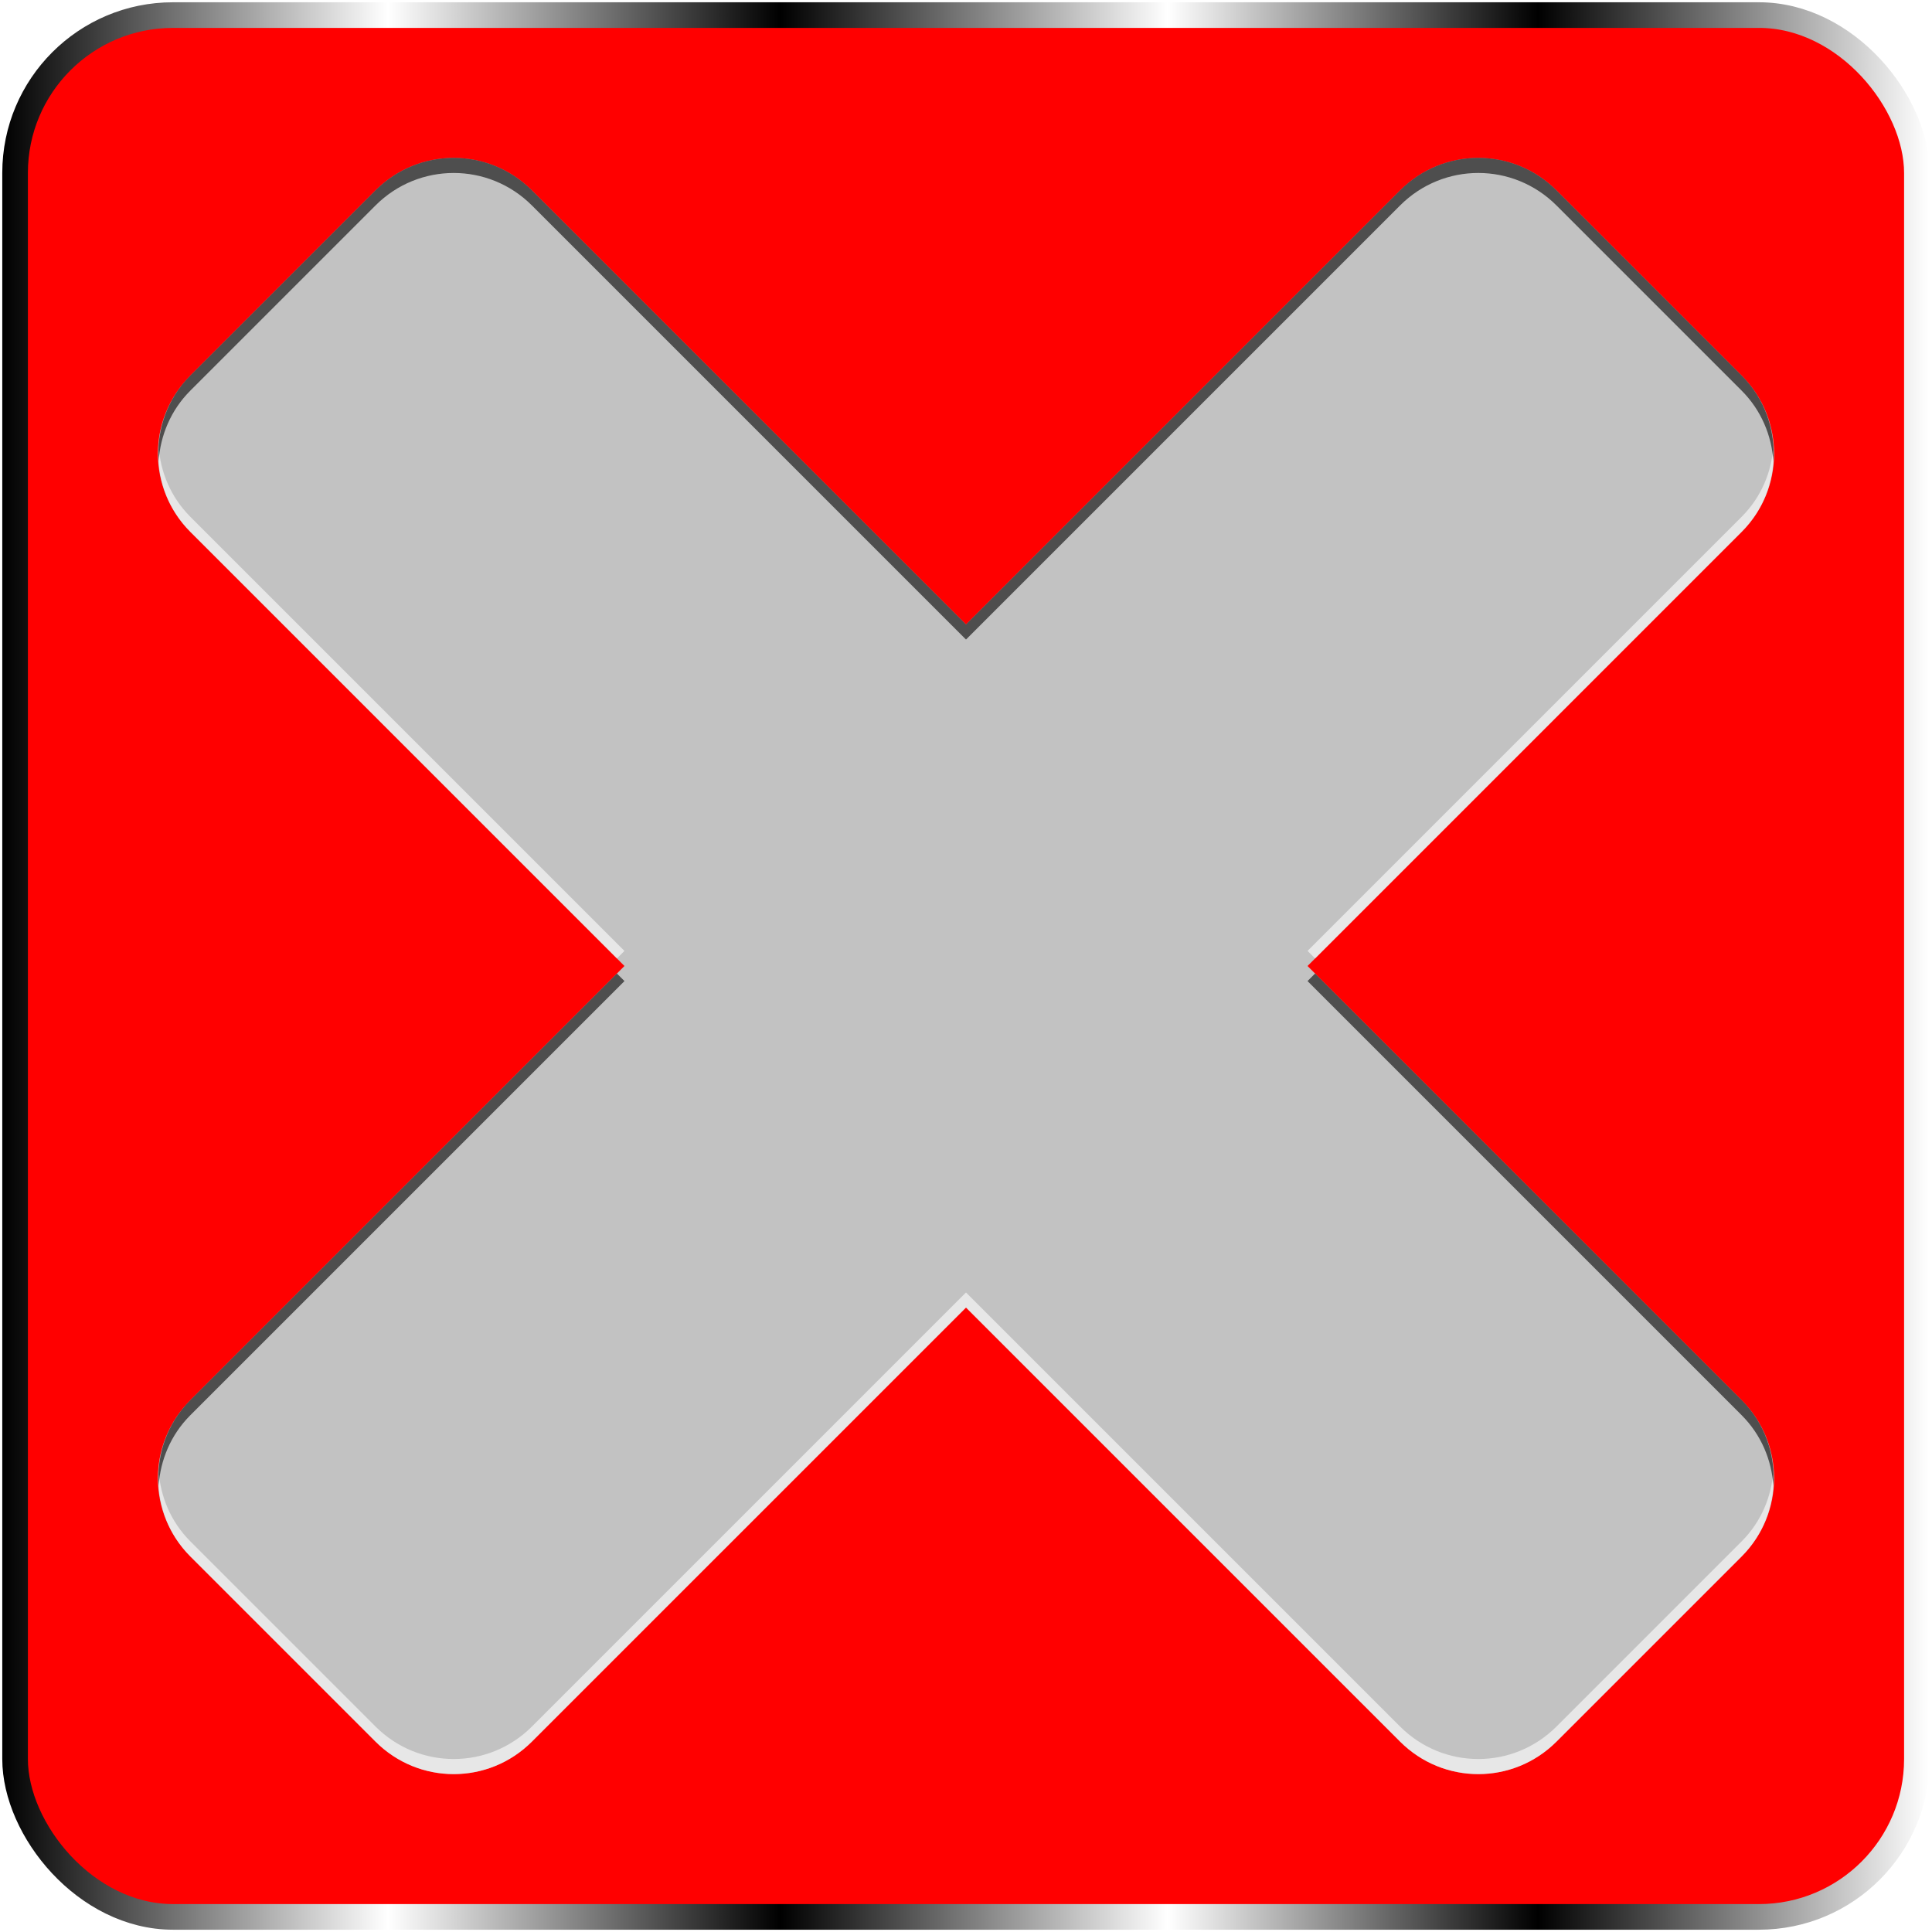 <?xml version="1.0" encoding="UTF-8" standalone="no"?>
<!-- Created with Inkscape (http://www.inkscape.org/) -->

<svg
   width="512"
   height="512"
   viewBox="0 0 135.467 135.467"
   version="1.1"
   id="svg5"
   inkscape:version="1.3.2 (091e20ef0f, 2023-11-25, custom)"
   sodipodi:docname="application-exit.svg"
   xmlns:inkscape="http://www.inkscape.org/namespaces/inkscape"
   xmlns:sodipodi="http://sodipodi.sourceforge.net/DTD/sodipodi-0.dtd"
   xmlns:xlink="http://www.w3.org/1999/xlink"
   xmlns="http://www.w3.org/2000/svg"
   xmlns:svg="http://www.w3.org/2000/svg"
   xmlns:rdf="http://www.w3.org/1999/02/22-rdf-syntax-ns#"
   xmlns:cc="http://creativecommons.org/ns#"
   xmlns:dc="http://purl.org/dc/elements/1.1/">&gt;
  <sodipodi:namedview
   id="namedview7"
   pagecolor="#292929"
   bordercolor="#666666"
   borderopacity="1"
   inkscape:showpageshadow="0"
   inkscape:pageopacity="0"
   inkscape:pagecheckerboard="1"
   inkscape:deskcolor="#1a1a1a"
   inkscape:document-units="px"
   showgrid="false"
   inkscape:zoom="1.3037281"
   inkscape:cx="218.22035"
   inkscape:cy="253.88729"
   inkscape:window-width="3256"
   inkscape:window-height="1080"
   inkscape:window-x="1864"
   inkscape:window-y="0"
   inkscape:window-maximized="0"
   inkscape:current-layer="layer1" />
<defs
   id="defs2">
  <linearGradient
     id="linearGradient2"
     inkscape:collect="always">
    <stop
       style="stop-color:#000000;stop-opacity:1;"
       offset="0"
       id="stop3" />
    <stop
       style="stop-color:#ffffff;stop-opacity:1;"
       offset="0.2"
       id="stop7" />
    <stop
       style="stop-color:#000000;stop-opacity:1;"
       offset="0.404"
       id="stop8" />
    <stop
       style="stop-color:#ffffff;stop-opacity:1;"
       offset="0.605"
       id="stop9" />
    <stop
       style="stop-color:#000000;stop-opacity:1;"
       offset="0.797"
       id="stop10" />
    <stop
       style="stop-color:#ffffff;stop-opacity:1;"
       offset="1"
       id="stop6" />
  </linearGradient>
  <filter
     inkscape:collect="always"
     style="color-interpolation-filters:sRGB"
     id="filter7"
     x="-0.069"
     y="-0.069"
     width="1.138"
     height="1.138">
    <feGaussianBlur
       inkscape:collect="always"
       stdDeviation="2.756"
       id="feGaussianBlur7" />
  </filter>
  <linearGradient
     inkscape:collect="always"
     xlink:href="#linearGradient2"
     id="linearGradient19"
     x1="-0.899"
     y1="67.733"
     x2="136.365"
     y2="67.733"
     gradientUnits="userSpaceOnUse"
     gradientTransform="matrix(0.984,0,0,0.984,1.058,1.058)" />
</defs>
<g
   inkscape:label="Layer 1"
   inkscape:groupmode="layer"
   id="layer1">
  <rect
     style="display:inline;opacity:1;fill:#ff0000;fill-opacity:1;stroke:url(#linearGradient19);stroke-width:1.797;stroke-linecap:round;stroke-dasharray:none;paint-order:markers stroke fill"
     id="rect18"
     width="133.35"
     height="133.35"
     x="1.058"
     y="1.058"
     ry="11.07"
     rx="11.07" />
  <path
     id="rect2"
     style="display:none;opacity:1;fill:#a3a29d;fill-opacity:1;stroke:none;stroke-width:1.797;stroke-linecap:round;stroke-linejoin:round;paint-order:markers stroke fill"
     d="m 31.812,11.07 c -1.982,0 -3.964,0.759 -5.483,2.278 L 13.349,26.329 c -3.038,3.038 -3.038,7.929 -10e-7,10.967 L 43.786,67.733 13.349,98.171 c -3.038,3.038 -3.038,7.929 -10e-7,10.967 l 12.98,12.98 c 3.038,3.038 7.929,3.038 10.967,10e-6 L 67.733,91.681 98.171,122.118 c 3.038,3.038 7.929,3.038 10.967,-10e-6 l 12.98,-12.98 c 3.038,-3.038 3.038,-7.929 10e-6,-10.967 L 91.681,67.733 122.118,37.296 c 3.038,-3.038 3.038,-7.929 -10e-6,-10.967 L 109.138,13.349 c -3.038,-3.038 -7.929,-3.038 -10.967,0 L 67.733,43.786 37.296,13.349 c -1.519,-1.519 -3.502,-2.278 -5.484,-2.278 z" />
  <path
     id="path1"
     style="display:inline;opacity:1;fill:#c2c2c2;fill-opacity:1;stroke:none;stroke-width:1.797;stroke-linecap:round;stroke-linejoin:round;paint-order:markers stroke fill"
     d="m 31.812,11.07 c -1.982,0 -3.964,0.759 -5.483,2.278 L 13.349,26.329 c -3.038,3.038 -3.038,7.929 -10e-7,10.967 L 43.786,67.733 13.349,98.171 c -3.038,3.038 -3.038,7.929 -10e-7,10.967 l 12.98,12.98 c 3.038,3.038 7.929,3.038 10.967,10e-6 L 67.733,91.681 98.171,122.118 c 3.038,3.038 7.929,3.038 10.967,-10e-6 l 12.98,-12.98 c 3.038,-3.038 3.038,-7.929 10e-6,-10.967 L 91.681,67.733 122.118,37.296 c 3.038,-3.038 3.038,-7.929 -10e-6,-10.967 L 109.138,13.349 c -3.038,-3.038 -7.929,-3.038 -10.967,0 L 67.733,43.786 37.296,13.349 c -1.519,-1.519 -3.502,-2.278 -5.484,-2.278 z" />
  <path
     id="path6"
     style="display:none;opacity:0.2;fill:#28220b;fill-opacity:1;stroke:none;stroke-width:1.797;stroke-linecap:round;stroke-linejoin:round;paint-order:markers stroke fill;filter:url(#filter7)"
     d="m 31.574,20.022 c -1.363,1.267 -2.5,2.758 -3.917,3.97 -2.594,2.623 -5.313,5.129 -7.726,7.925 2.788,2.655 5.452,5.442 8.196,8.144 7.521,7.523 15.088,15.009 22.427,22.711 2.387,3.092 1.811,7.698 -0.528,10.648 -1.453,1.734 -3.237,3.149 -4.765,4.815 -8.472,8.48 -16.95,16.954 -25.384,25.471 1.905,1.709 3.621,3.619 5.458,5.403 2.163,2.181 4.344,4.348 6.599,6.434 1.743,-1.929 3.67,-3.682 5.482,-5.548 8.455,-8.429 16.866,-16.907 25.434,-25.221 3.814,-2.614 9.443,-1.399 12.205,2.193 9.554,9.549 19.1,19.104 28.693,28.613 1.764,-1.963 3.724,-3.744 5.569,-5.634 2.128,-2.108 4.238,-4.236 6.263,-6.444 -2.527,-2.365 -4.904,-4.888 -7.377,-7.312 -7.816,-7.826 -15.661,-15.623 -23.367,-23.557 -2.649,-3.82 -1.425,-9.477 2.18,-12.252 9.543,-9.552 19.11,-19.077 28.574,-28.707 -1.819,-1.609 -3.446,-3.421 -5.186,-5.117 -2.242,-2.273 -4.493,-4.542 -6.873,-6.673 -2.364,2.533 -4.896,4.905 -7.321,7.381 -7.838,7.824 -15.637,15.692 -23.622,23.367 -3.792,2.619 -9.391,1.391 -12.145,-2.176 -9.55,-9.543 -19.064,-19.121 -28.705,-28.572 -0.055,0.046 -0.109,0.091 -0.164,0.137 z" />
  <path
     id="path13"
     style="display:none;opacity:1;mix-blend-mode:normal;fill:#ff0000;fill-opacity:1;stroke:none;stroke-width:1.797;stroke-linecap:round;stroke-linejoin:round;stroke-opacity:1;paint-order:markers stroke fill"
     inkscape:transform-center-x="40.904498"
     inkscape:transform-center-y="-40.900788"
     d="m 103.651,11.067 c -1.982,0 -3.964,0.759 -5.483,2.278 l -5.292,5.292 c 3.038,-3.038 7.929,-3.038 10.967,0 l 12.98,12.98 c 1.519,1.519 2.278,3.501 2.278,5.483 0,1.982 -0.759,3.965 -2.278,5.484 l 5.292,-5.292 c 1.519,-1.519 2.278,-3.502 2.278,-5.484 0,-1.982 -0.759,-3.964 -2.278,-5.483 L 109.134,13.345 c -1.519,-1.519 -3.502,-2.278 -5.484,-2.278 z m -71.839,0.004 c -1.982,0 -3.964,0.759 -5.483,2.278 L 13.349,26.329 c -3.038,3.038 -3.038,7.929 0,10.967 l 5.292,5.292 c -3.038,-3.038 -3.038,-7.929 0,-10.967 L 31.62,18.64 c 1.519,-1.519 3.501,-2.278 5.483,-2.278 1.982,0 3.965,0.759 5.484,2.278 l -5.292,-5.292 c -1.519,-1.519 -3.502,-2.278 -5.484,-2.278 z m 85.014,81.802 c 3.038,3.038 3.038,7.929 0,10.967 l -12.98,12.98 c -1.519,1.519 -3.501,2.278 -5.483,2.278 -1.982,0 -3.965,-0.759 -5.484,-2.278 l 5.292,5.292 c 1.519,1.519 3.502,2.278 5.484,2.278 1.982,0 3.964,-0.759 5.483,-2.278 l 12.98,-12.98 c 3.038,-3.038 3.038,-7.929 0,-10.967 z m -98.183,0.004 -5.292,5.292 c -1.519,1.519 -2.278,3.502 -2.278,5.484 0,1.982 0.759,3.964 2.278,5.483 l 12.98,12.98 c 3.038,3.038 7.929,3.038 10.967,0 l 5.292,-5.292 c -3.038,3.038 -7.929,3.038 -10.967,0 L 18.644,103.843 c -1.519,-1.519 -2.278,-3.501 -2.278,-5.483 0,-1.982 0.759,-3.965 2.278,-5.484 z"
     inkscape:label="tips" />
  <path
     id="path19"
     style="display:inline;opacity:0.6;fill:#ffffff;fill-opacity:1;stroke:none;stroke-width:1.797;stroke-linecap:round;stroke-linejoin:round;paint-order:markers stroke fill"
     d="m 11.121,31.283 c -0.148,2.156 0.573,4.358 2.228,6.013 l 29.908,29.908 0.529,-0.529 -30.437,-30.437 c -1.383,-1.383 -2.104,-3.153 -2.228,-4.955 z m 113.225,0 c -0.124,1.802 -0.844,3.572 -2.227,4.955 l -30.437,30.437 0.529,0.529 29.908,-29.908 c 1.655,-1.655 2.375,-3.858 2.227,-6.013 z m -56.612,59.34 -30.437,30.437 c -3.038,3.038 -7.929,3.037 -10.967,-5.1e-4 l -12.98,-12.98 c -1.383,-1.383 -2.104,-3.153 -2.228,-4.955 -0.148,2.156 0.573,4.358 2.228,6.013 l 12.98,12.98 c 3.038,3.038 7.929,3.038 10.967,0 l 30.437,-30.437 30.437,30.437 c 3.038,3.038 7.929,3.038 10.967,0 l 12.98,-12.98 c 1.655,-1.655 2.375,-3.858 2.227,-6.013 -0.124,1.802 -0.844,3.572 -2.227,4.955 l -12.98,12.98 c -3.038,3.038 -7.929,3.038 -10.967,5.1e-4 z" />
  <path
     id="path22"
     style="display:inline;opacity:0.6;fill:#000000;fill-opacity:1;stroke:none;stroke-width:1.797;stroke-linecap:round;stroke-linejoin:round;paint-order:markers stroke fill"
     d="m 31.812,11.07 c -1.982,0 -3.964,0.759 -5.483,2.278 l -12.98,12.98 c -1.655,1.655 -2.375,3.858 -2.227,6.013 0.124,-1.802 0.844,-3.572 2.227,-4.955 l 12.98,-12.98 c 1.519,-1.519 3.501,-2.278 5.483,-2.278 1.982,0 3.965,0.759 5.484,2.278 l 30.437,30.437 30.437,-30.437 c 3.038,-3.038 7.929,-3.038 10.967,0 l 12.98,12.98 c 1.383,1.383 2.104,3.153 2.228,4.955 0.148,-2.156 -0.573,-4.358 -2.228,-6.013 l -12.98,-12.98 c -3.038,-3.038 -7.929,-3.038 -10.967,0 l -30.437,30.437 -30.437,-30.437 c -1.519,-1.519 -3.502,-2.278 -5.484,-2.278 z m 11.445,57.192 -29.908,29.908 c -1.655,1.655 -2.375,3.858 -2.227,6.013 0.124,-1.802 0.844,-3.572 2.227,-4.955 l 30.437,-30.437 z m 48.953,0 -0.529,0.529 30.437,30.437 c 1.383,1.383 2.104,3.153 2.228,4.955 0.148,-2.156 -0.573,-4.358 -2.228,-6.013 z" />
</g>
</svg>

